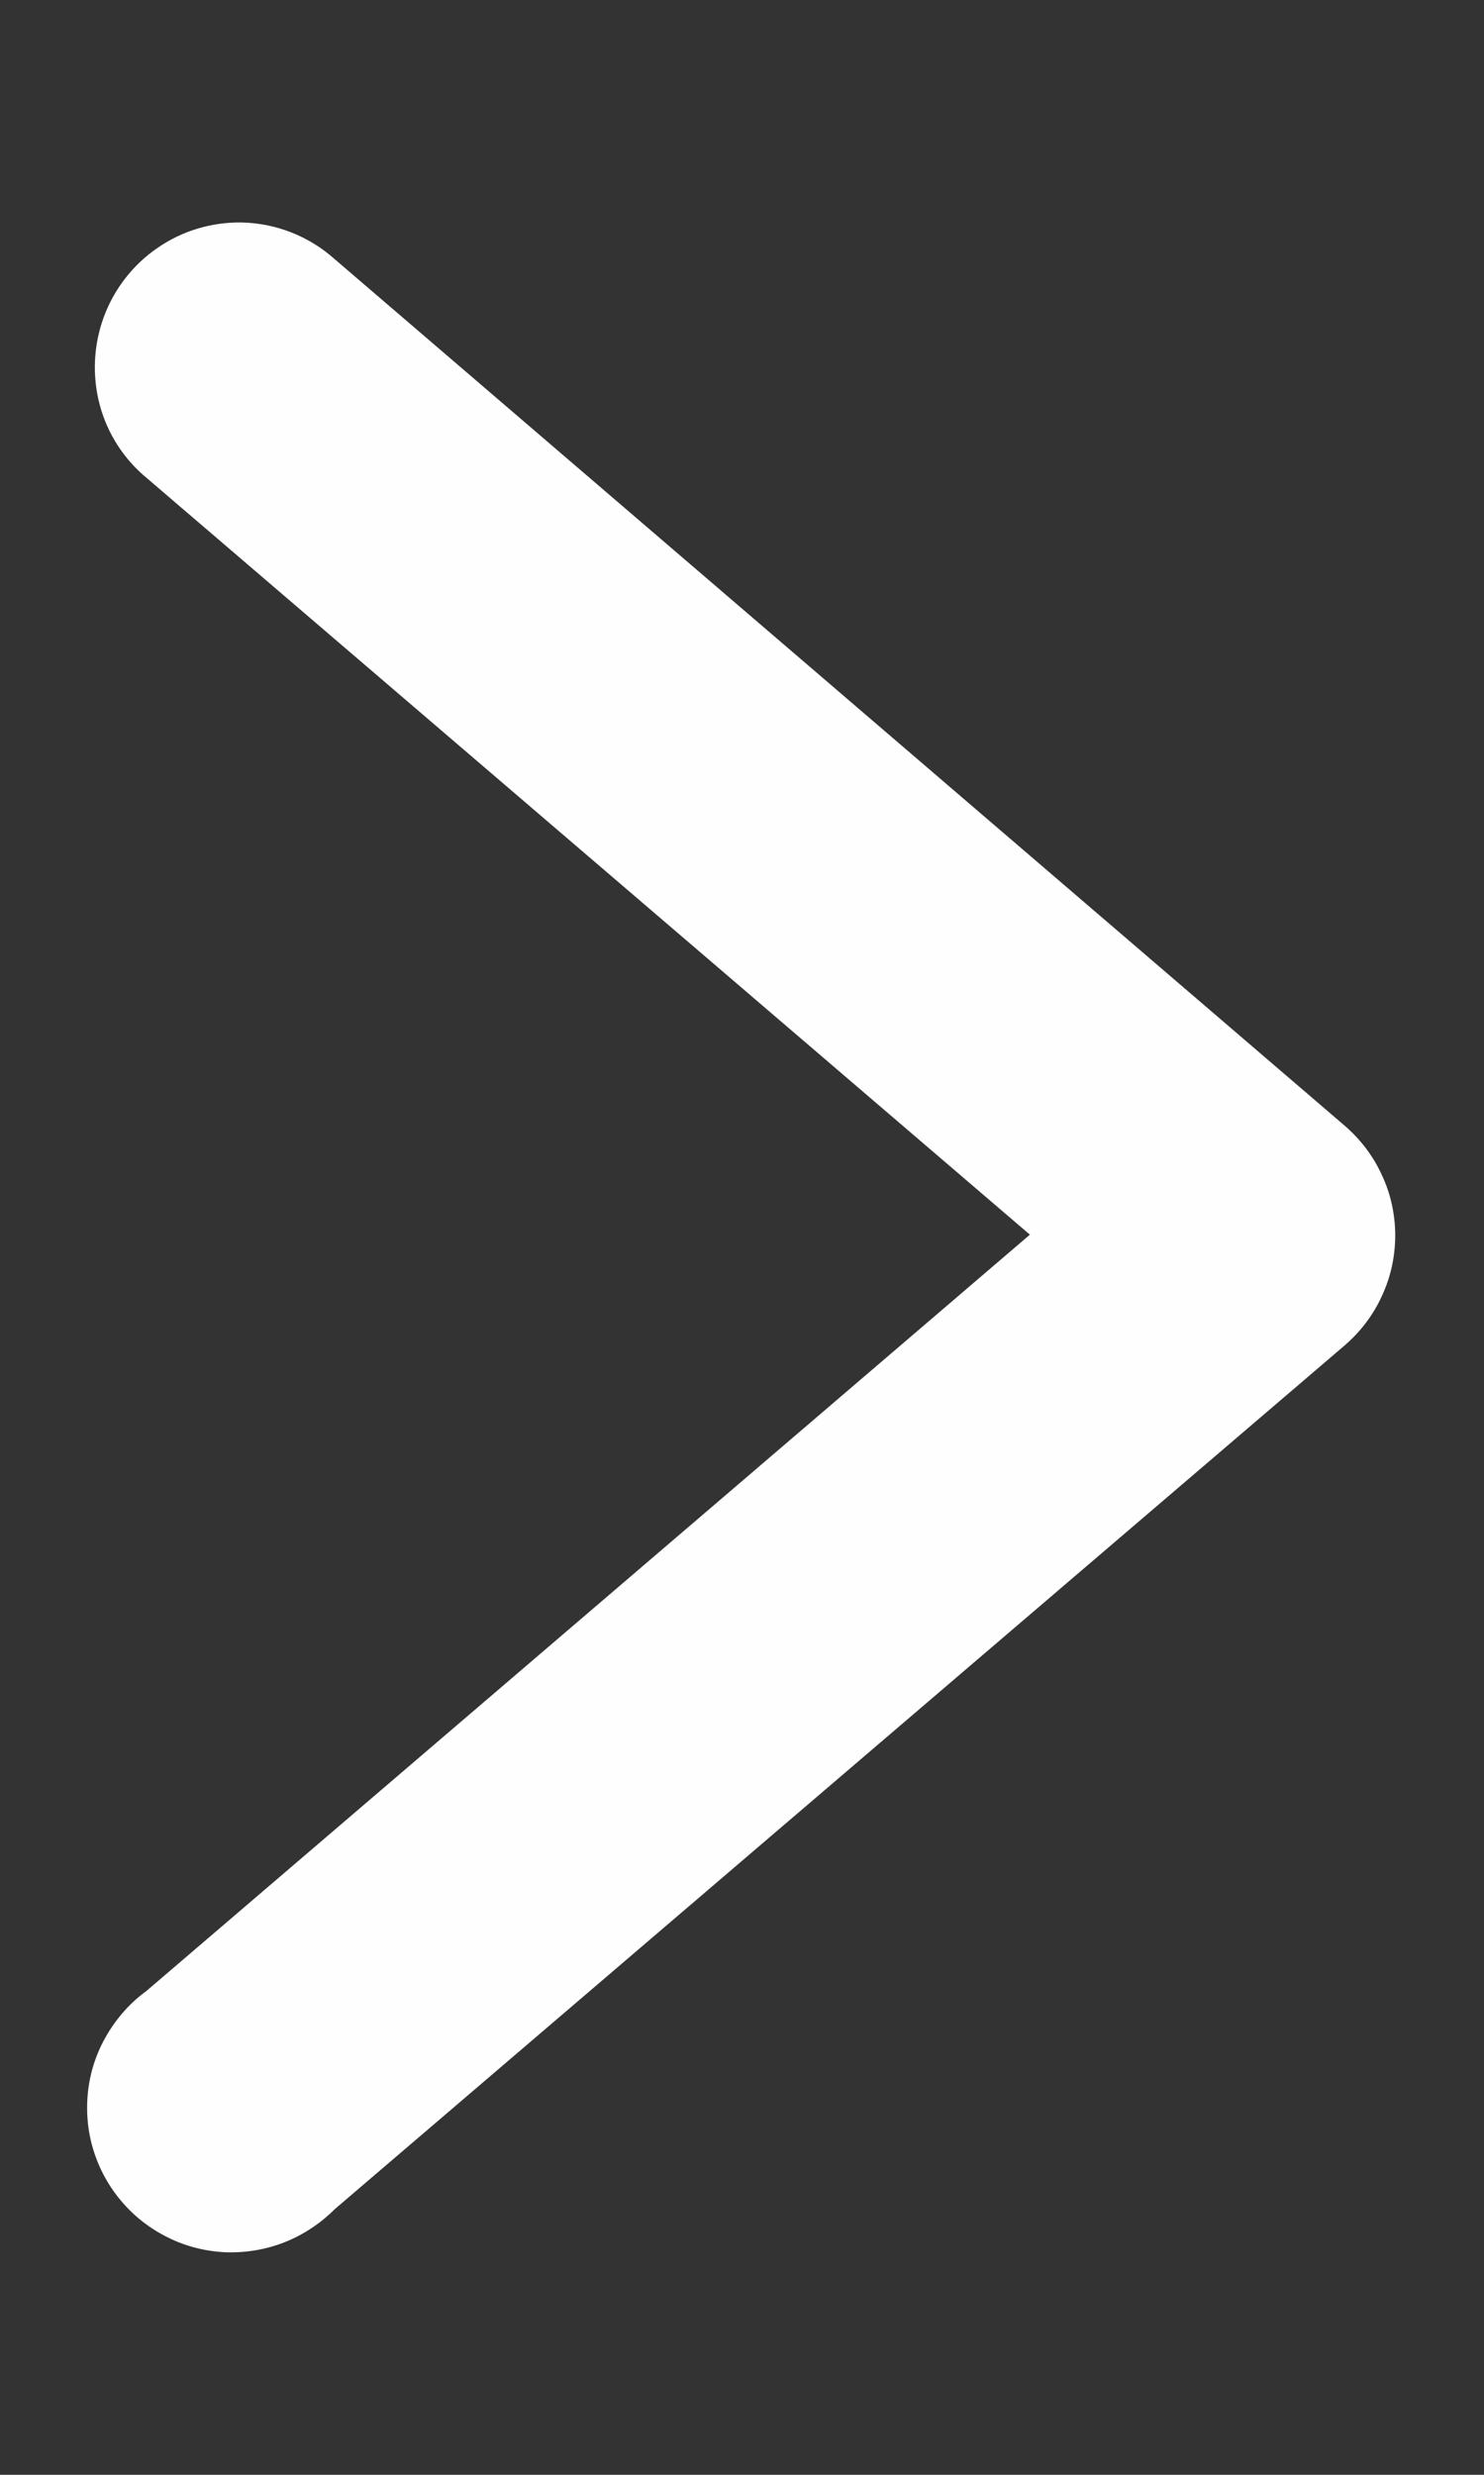 <svg width="6" height="10" viewBox="0 0 6 10" fill="none" xmlns="http://www.w3.org/2000/svg">
<rect x="0" y="0" width="6" height="10" fill="#333333" stroke="none"/>
<path d="M0.978 0.899C0.857 0.897 0.738 0.932 0.638 1.001C0.538 1.069 0.462 1.167 0.42 1.28C0.378 1.394 0.372 1.518 0.403 1.635C0.434 1.752 0.501 1.856 0.595 1.933L4.164 4.989L0.592 8.045C0.527 8.092 0.473 8.153 0.432 8.223C0.391 8.292 0.365 8.37 0.356 8.45C0.347 8.53 0.354 8.612 0.378 8.689C0.402 8.766 0.441 8.837 0.494 8.898C0.547 8.96 0.612 9.009 0.685 9.044C0.757 9.079 0.837 9.098 0.917 9.101C0.998 9.103 1.079 9.089 1.154 9.059C1.228 9.029 1.296 8.984 1.353 8.927L5.436 5.437C5.5 5.382 5.552 5.314 5.587 5.237C5.623 5.16 5.641 5.077 5.641 4.992C5.641 4.908 5.623 4.824 5.587 4.748C5.552 4.671 5.5 4.603 5.436 4.548L1.353 1.047C1.25 0.955 1.117 0.902 0.978 0.899Z" fill="#FEFEFE"/>
</svg>
